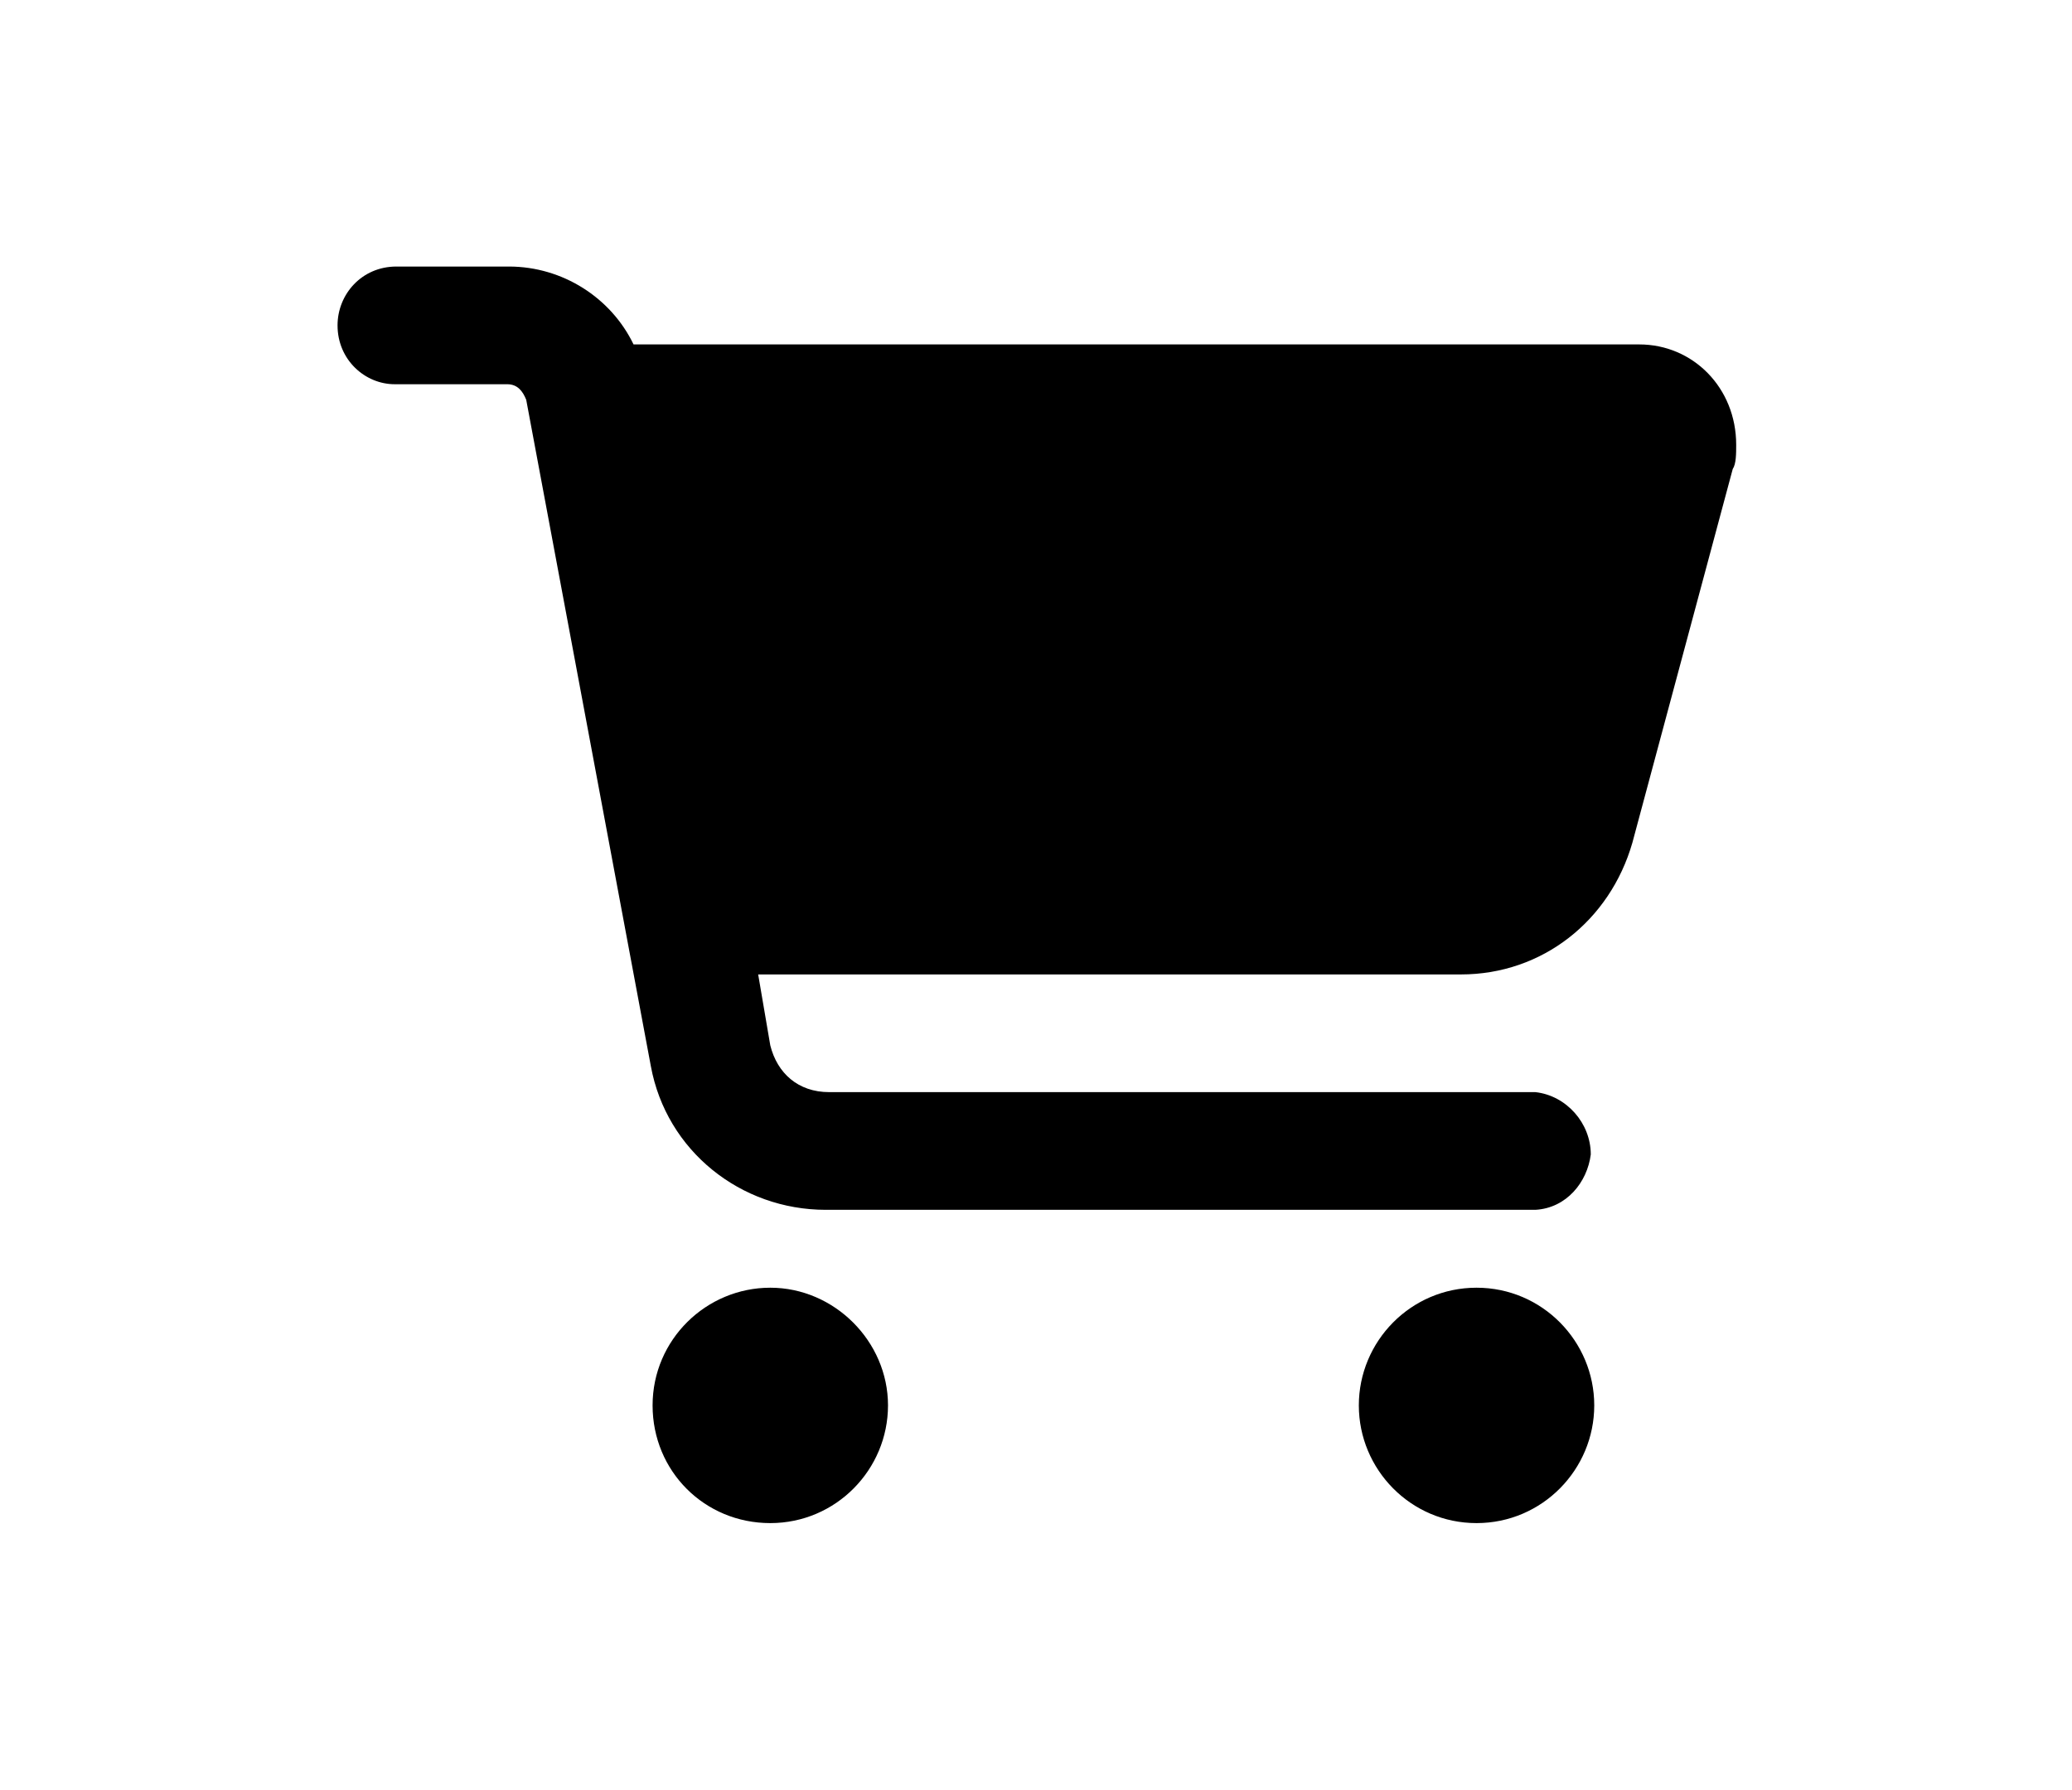 <?xml version="1.0" encoding="utf-8"?>
<!-- Generator: Adobe Illustrator 24.0.0, SVG Export Plug-In . SVG Version: 6.00 Build 0)  -->
<svg version="1.1" xmlns="http://www.w3.org/2000/svg" xmlns:xlink="http://www.w3.org/1999/xlink" x="0px" y="0px"
	 viewBox="0 0 119.7 103.4" style="enable-background:new 0 0 119.7 103.4;" xml:space="preserve">
<style type="text/css">
	.st0{display:none;}
	.st1{display:inline;fill-rule:evenodd;clip-rule:evenodd;}
	.st2{display:inline;}
</style>
<g id="Layer_1" class="st0">
	<path class="st1" d="M60,15.5c9.7,0,17.5,7.8,17.5,17.5c0,9.6-7.8,17.4-17.5,17.4s-17.5-7.8-17.5-17.5C42.4,23.3,50.3,15.5,60,15.5
		z M72.6,55.5c4.6,0,9,1.8,12.2,5c3.3,3.3,5,7.7,5,12.2v5.9c0,3.7-2.7,6.8-6.3,7.4l0,0c-16,2.5-31.7,2.5-47.3,0l0,0
		c-3.6-0.6-6.3-3.7-6.3-7.4c0-1.7,0-3.8,0-6c0-4.6,1.8-9,5-12.2c3.3-3.3,7.7-5,12.2-5L72.6,55.5z"/>
</g>
<g id="Layer_2">
	<path d="M19.5,18.8c0-1.8,1.4-3.4,3.4-3.4l0,0h6.5c3.1,0,5.9,1.8,7.2,4.5h58.1c3.1,0,5.6,2.5,5.6,5.8c0,0.5,0,1.1-0.2,1.4
		l-5.8,21.6c-1.3,4.5-5.2,7.6-9.9,7.6H43.8l0.7,4.1c0.4,1.6,1.6,2.7,3.4,2.7h40.8c1.8,0.2,3.2,1.8,3.2,3.6c-0.2,1.6-1.4,3.1-3.2,3.2
		h-41c-4.9,0-9.2-3.4-10.1-8.3l-7.2-38.5c-0.2-0.5-0.5-0.9-1.1-0.9h-6.5C21.1,22.2,19.5,20.8,19.5,18.8L19.5,18.8z M37.7,81.2
		c0-3.8,3.1-6.8,6.8-6.8s6.8,3.1,6.8,6.8S48.3,88,44.5,88l0,0C40.7,88,37.7,85,37.7,81.2z M85.3,74.4c3.8,0,6.8,3.1,6.8,6.8
		S89.1,88,85.3,88l0,0c-3.8,0-6.8-3.1-6.8-6.8S81.5,74.4,85.3,74.4z"/>
</g>
<g id="Layer_3" class="st0">
	<path class="st2" d="M29.1,77.4c1.5,14.8,22.2,13.8,22.8,0h21.6c1.5,14.8,22.2,13.8,22.8,0c21,1.7,12.9-6,14.4-32.1
		c-1.3-29.5,6.4-30.8-17.7-29.5c-28.6,2.8-48.5-9-43.8,14.4C35.3,29.9,32.2,27.8,23,44.9C20.5,46.5,8.9,50,9,53.2
		C10.8,70.9,1,80.6,29.1,77.4z M49.1,37.3V50H28.3c0.4-0.4,8.4-12.5,8.6-12.6H49.1z M84.9,81.2C71.4,68.7,99.3,74.6,84.9,81.2
		L84.9,81.2z M40.5,81.2C27,68.7,54.9,74.6,40.5,81.2L40.5,81.2z"/>
</g>
</svg>

